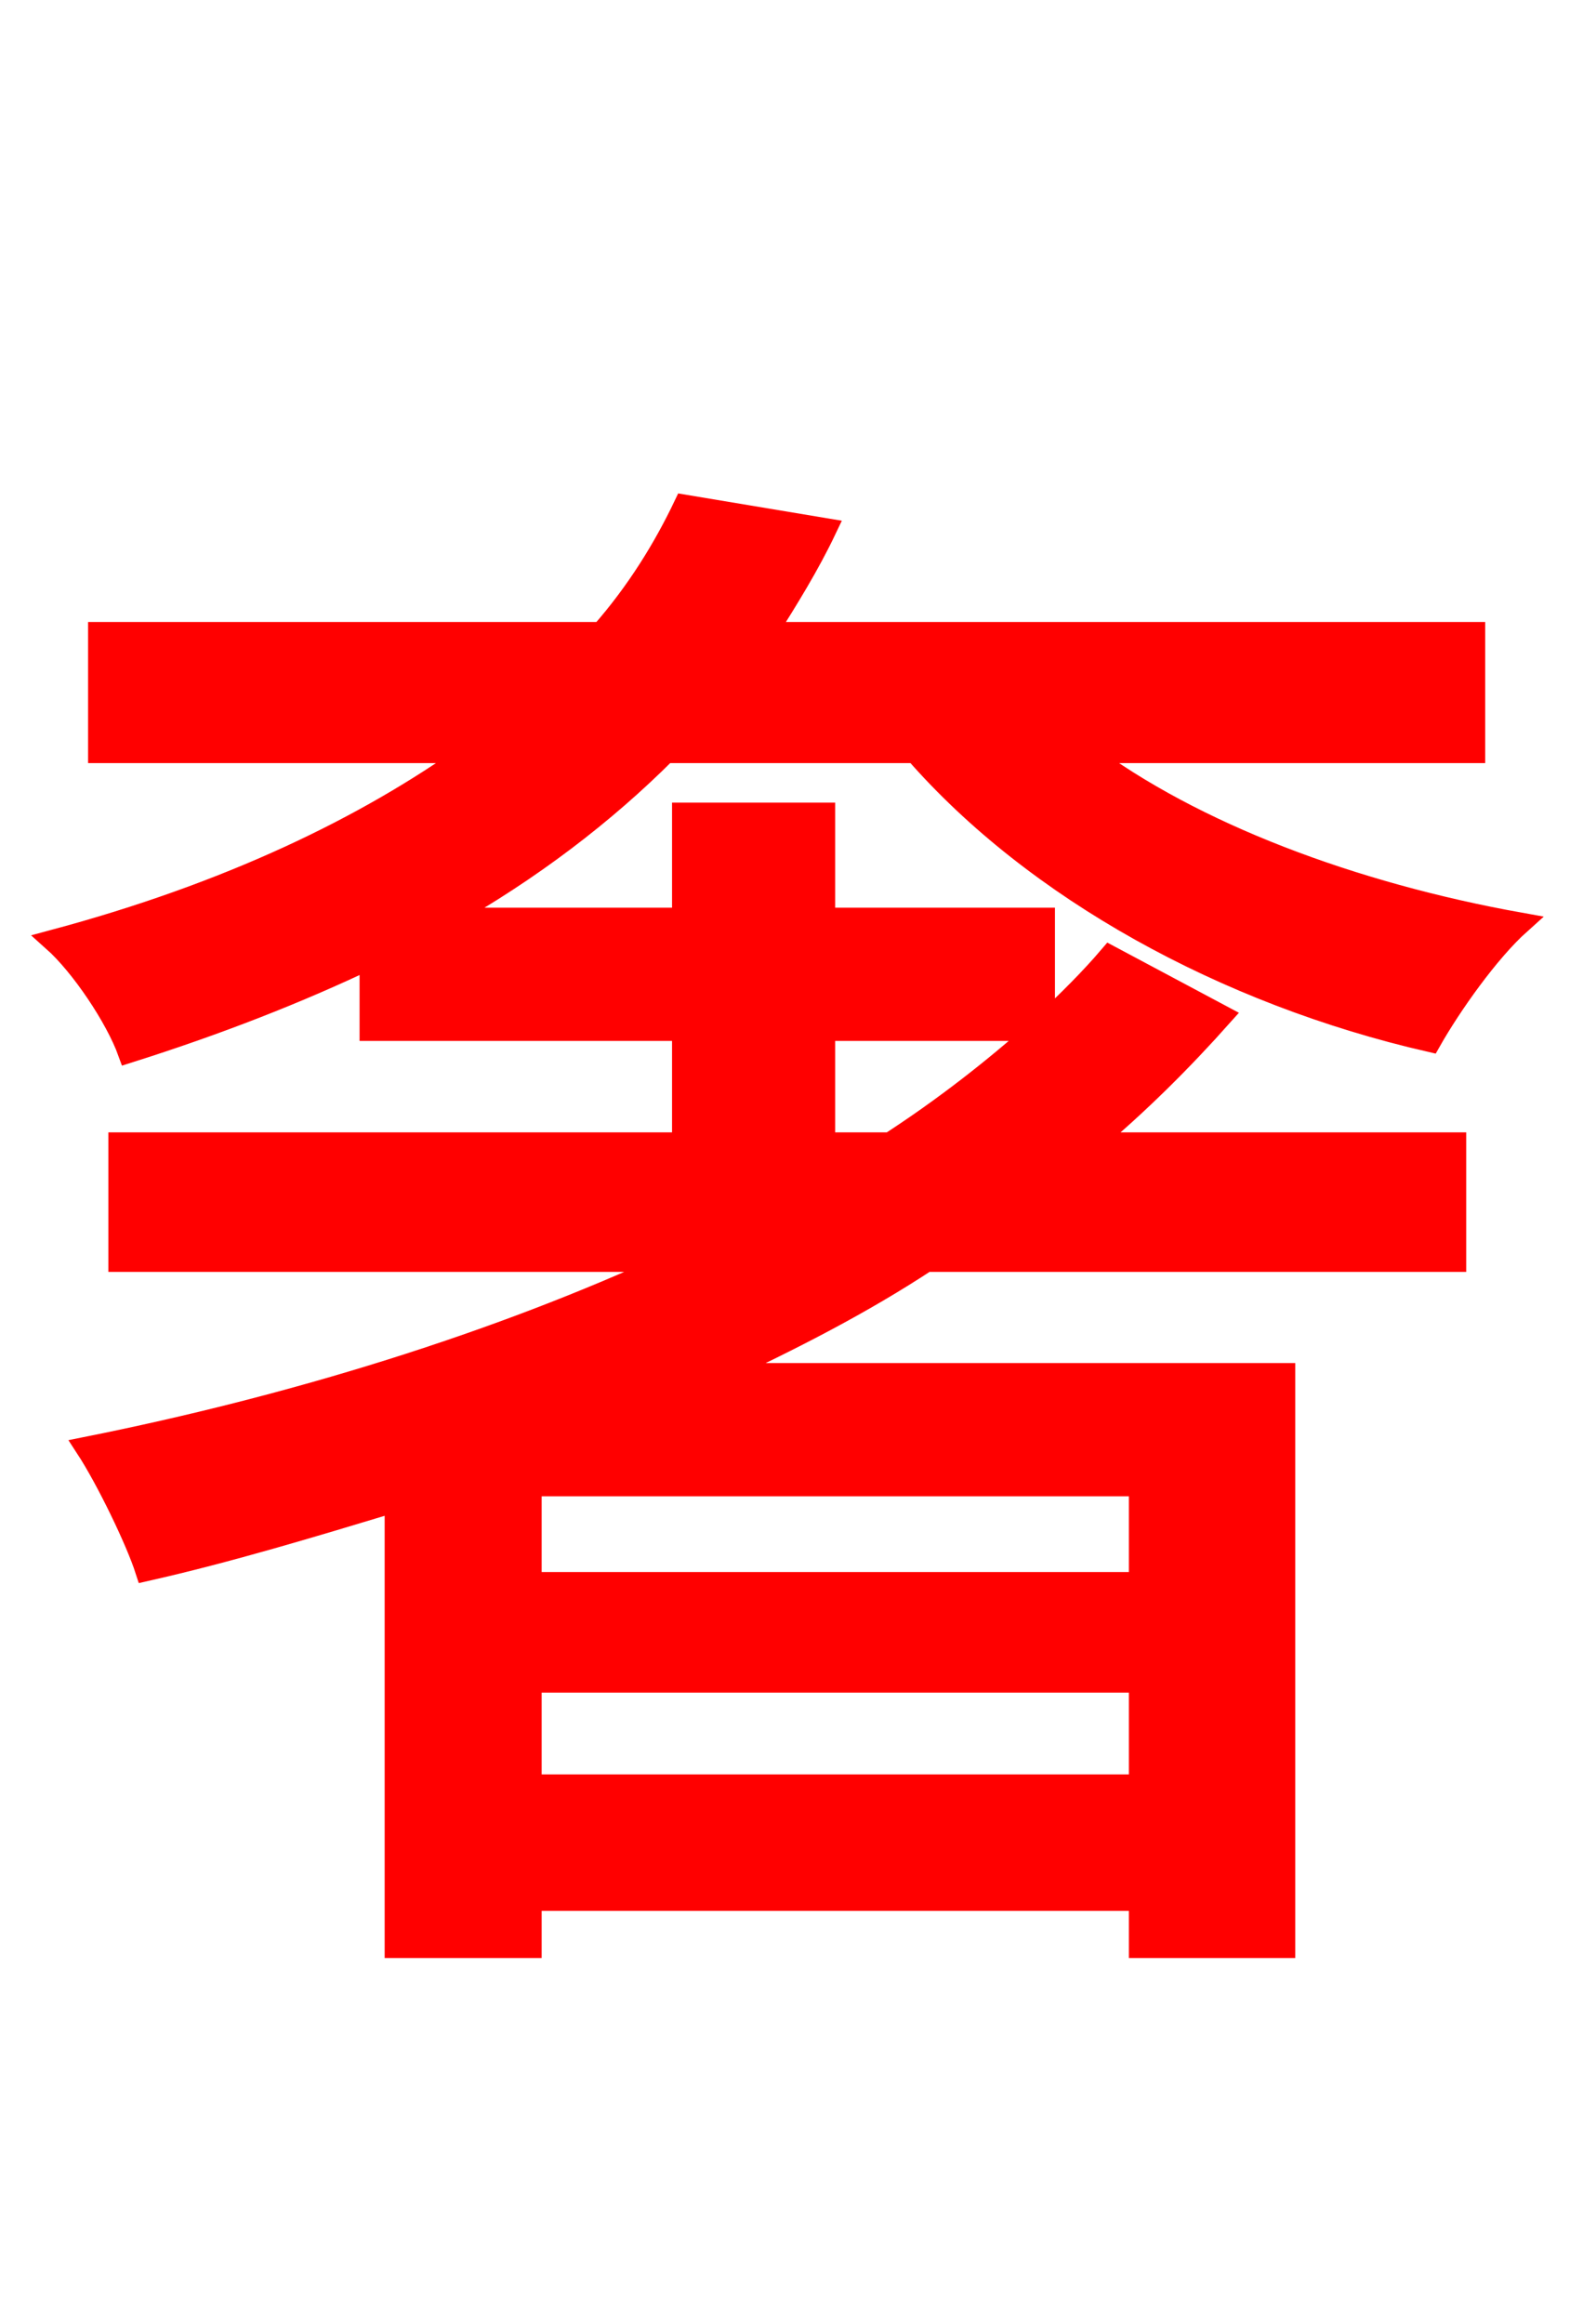 <svg xmlns="http://www.w3.org/2000/svg" xmlns:xlink="http://www.w3.org/1999/xlink" width="72" height="106.56"><path fill="red" stroke="red" d="M47.59 47.23C45.58 49.03 43.27 50.83 40.82 52.42L37.80 52.42L37.80 47.23ZM52.27 72.58L24.34 72.58L24.34 68.11L52.27 68.11ZM24.34 81.86L24.34 77.11L52.27 77.11L52.27 81.86ZM41.98 34.49C47.45 40.75 56.16 45.58 65.59 47.74C66.53 46.08 68.26 43.63 69.70 42.34C62.06 40.97 54.72 38.23 49.75 34.49L67.61 34.49L67.61 29.02L35.14 29.02C36.14 27.43 37.08 25.92 37.87 24.26L31.39 23.18C30.46 25.13 29.23 27.14 27.58 29.02L4.54 29.02L4.54 34.49L21.60 34.49C16.78 37.94 10.51 40.97 2.45 43.13C3.74 44.28 5.33 46.66 5.90 48.24C10.01 46.94 13.68 45.50 16.99 43.92L16.99 47.23L31.32 47.23L31.32 52.42L5.47 52.42L5.47 57.82L30.96 57.82C22.75 61.63 13.32 64.51 3.96 66.38C4.90 67.82 6.26 70.63 6.70 72.00C10.51 71.14 14.33 69.98 18.14 68.83L18.14 89.28L24.34 89.28L24.34 87.12L52.27 87.12L52.27 89.28L58.90 89.28L58.90 63.00L32.90 63.00C36.29 61.42 39.53 59.76 42.48 57.82L66.74 57.82L66.74 52.42L50.04 52.42C52.20 50.62 54.22 48.60 56.02 46.58L50.90 43.85C50.04 44.86 48.96 45.94 47.88 46.94L47.88 42.12L37.80 42.12L37.80 37.30L31.32 37.30L31.32 42.12L20.38 42.12C24.34 39.89 27.72 37.30 30.53 34.49Z"/></svg>

